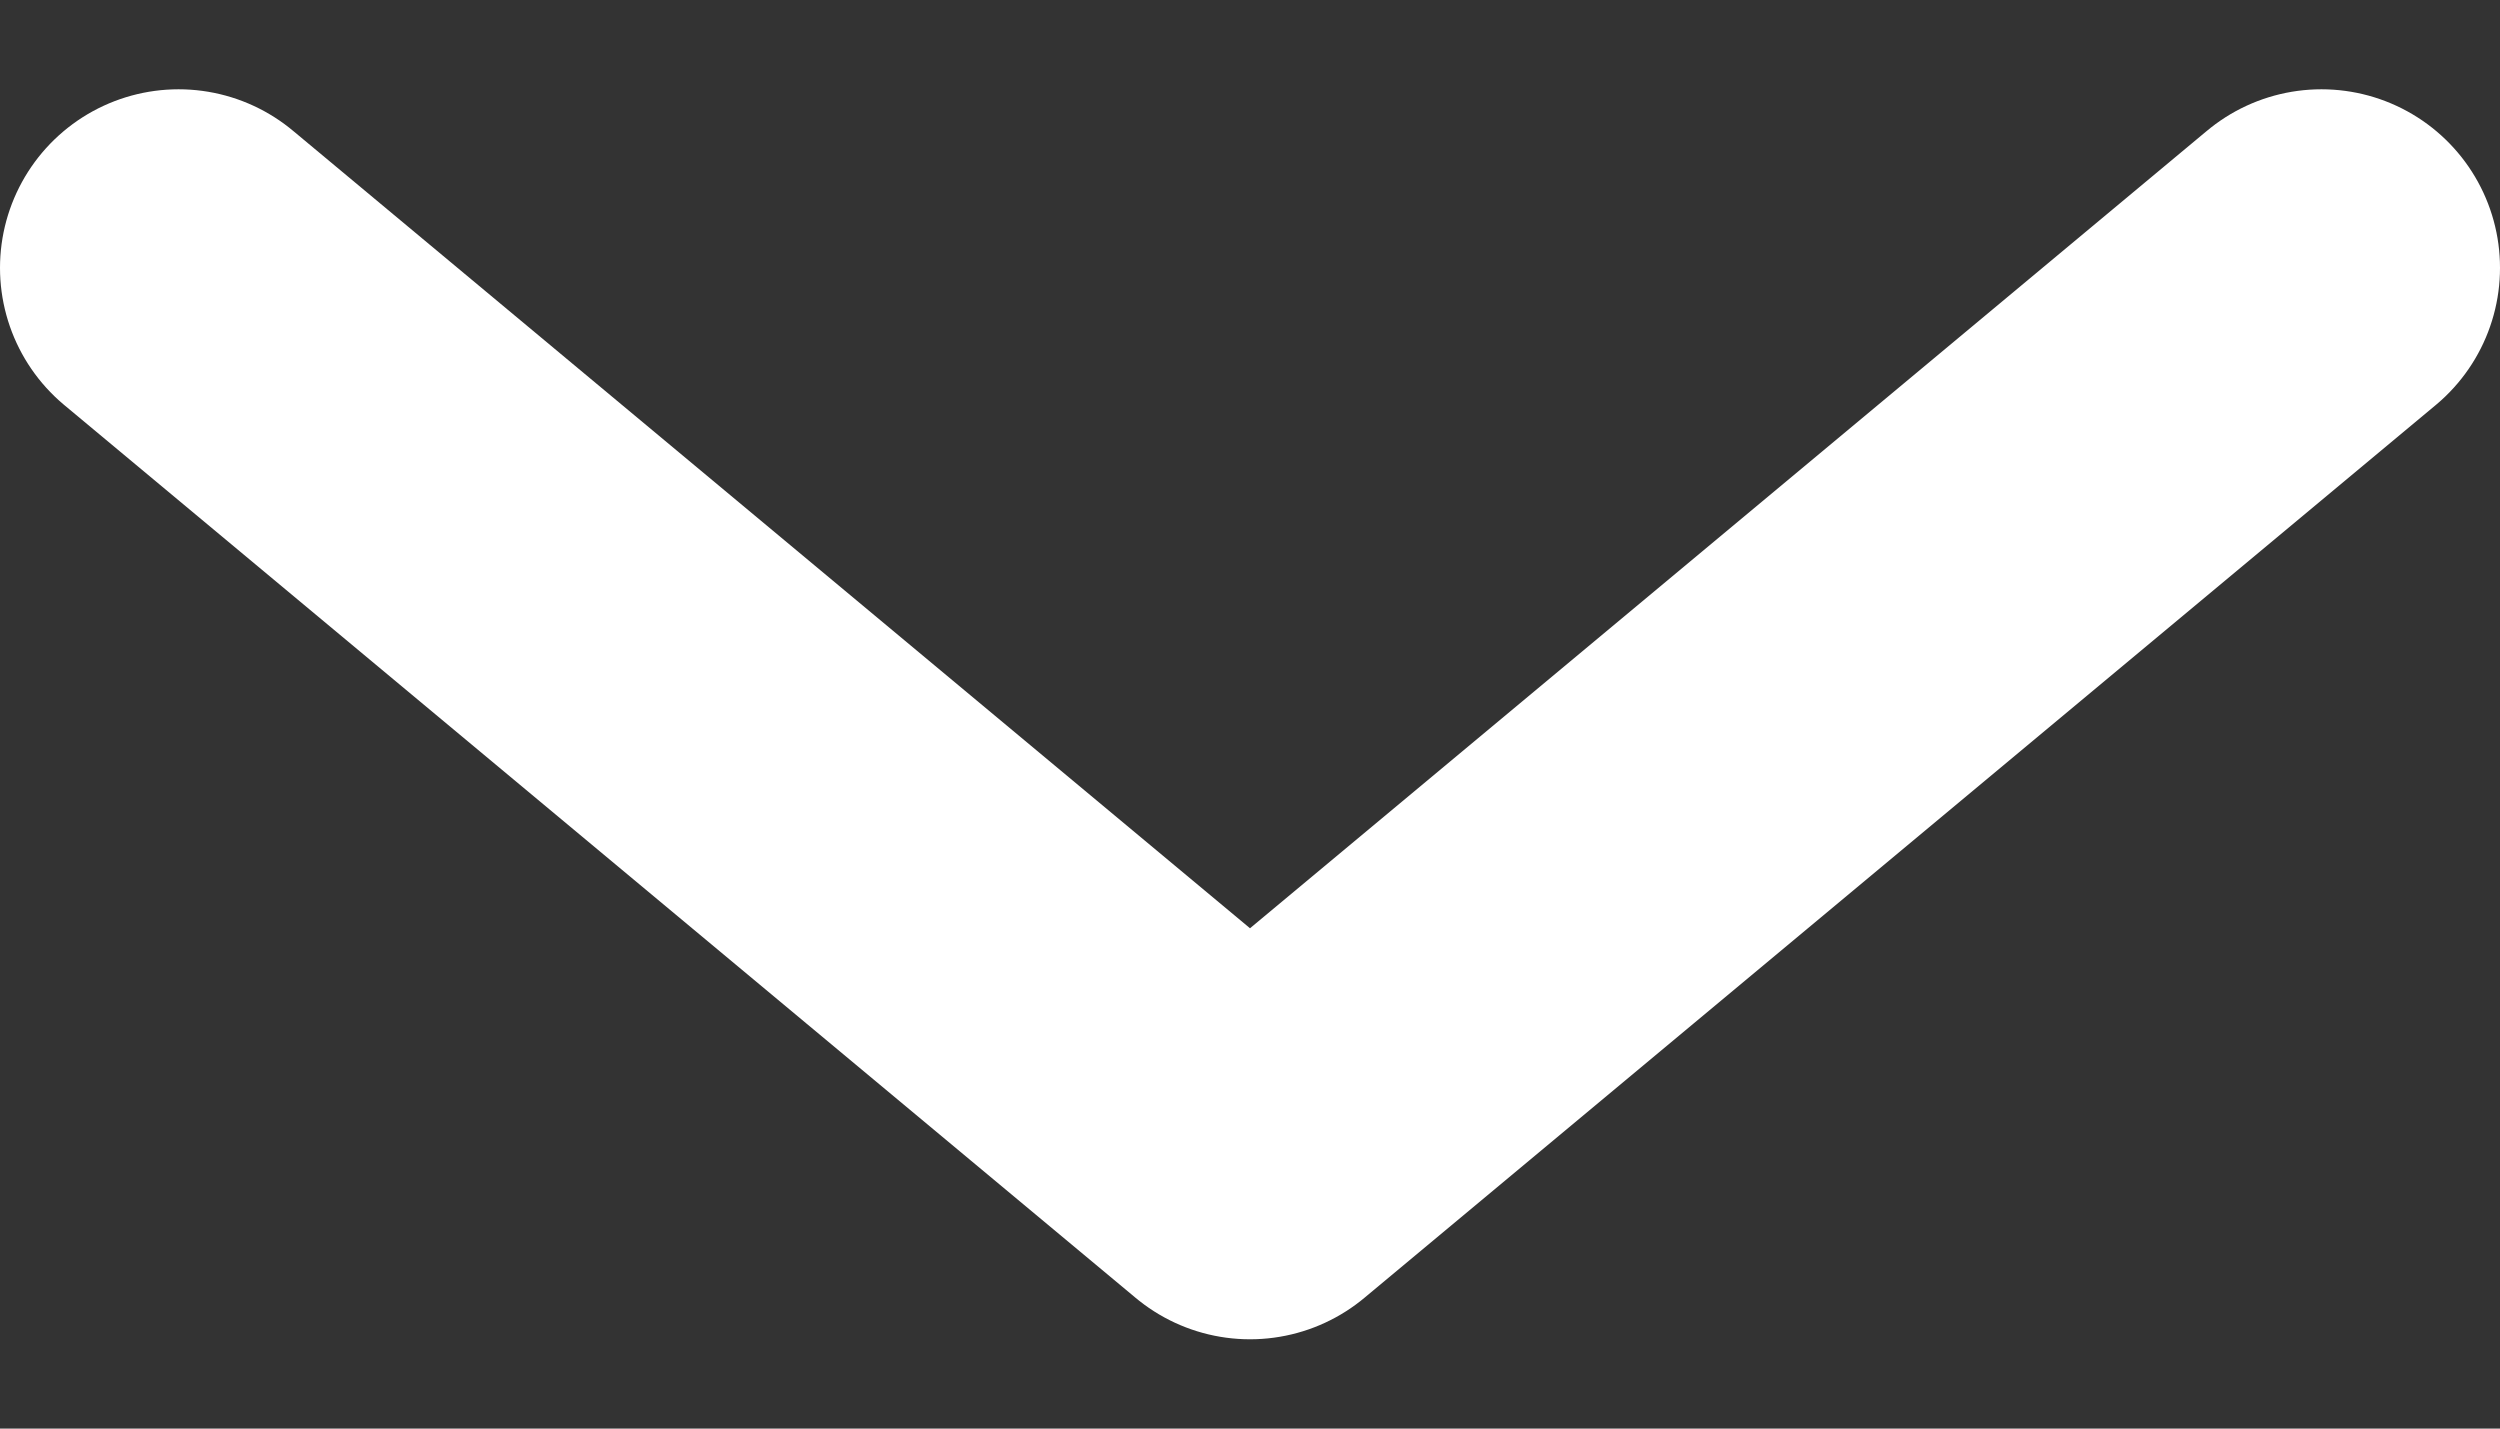 <svg width="14" height="8" viewBox="0 0 14 8" fill="none" xmlns="http://www.w3.org/2000/svg">
<rect x="0" y="0" width="14" height="8" fill="#333333" stroke="none"/>
<path d="M13 1.5L7 6.5L1 1.5" stroke="white" stroke-width="2" stroke-linecap="round" stroke-linejoin="round"/>
</svg>
